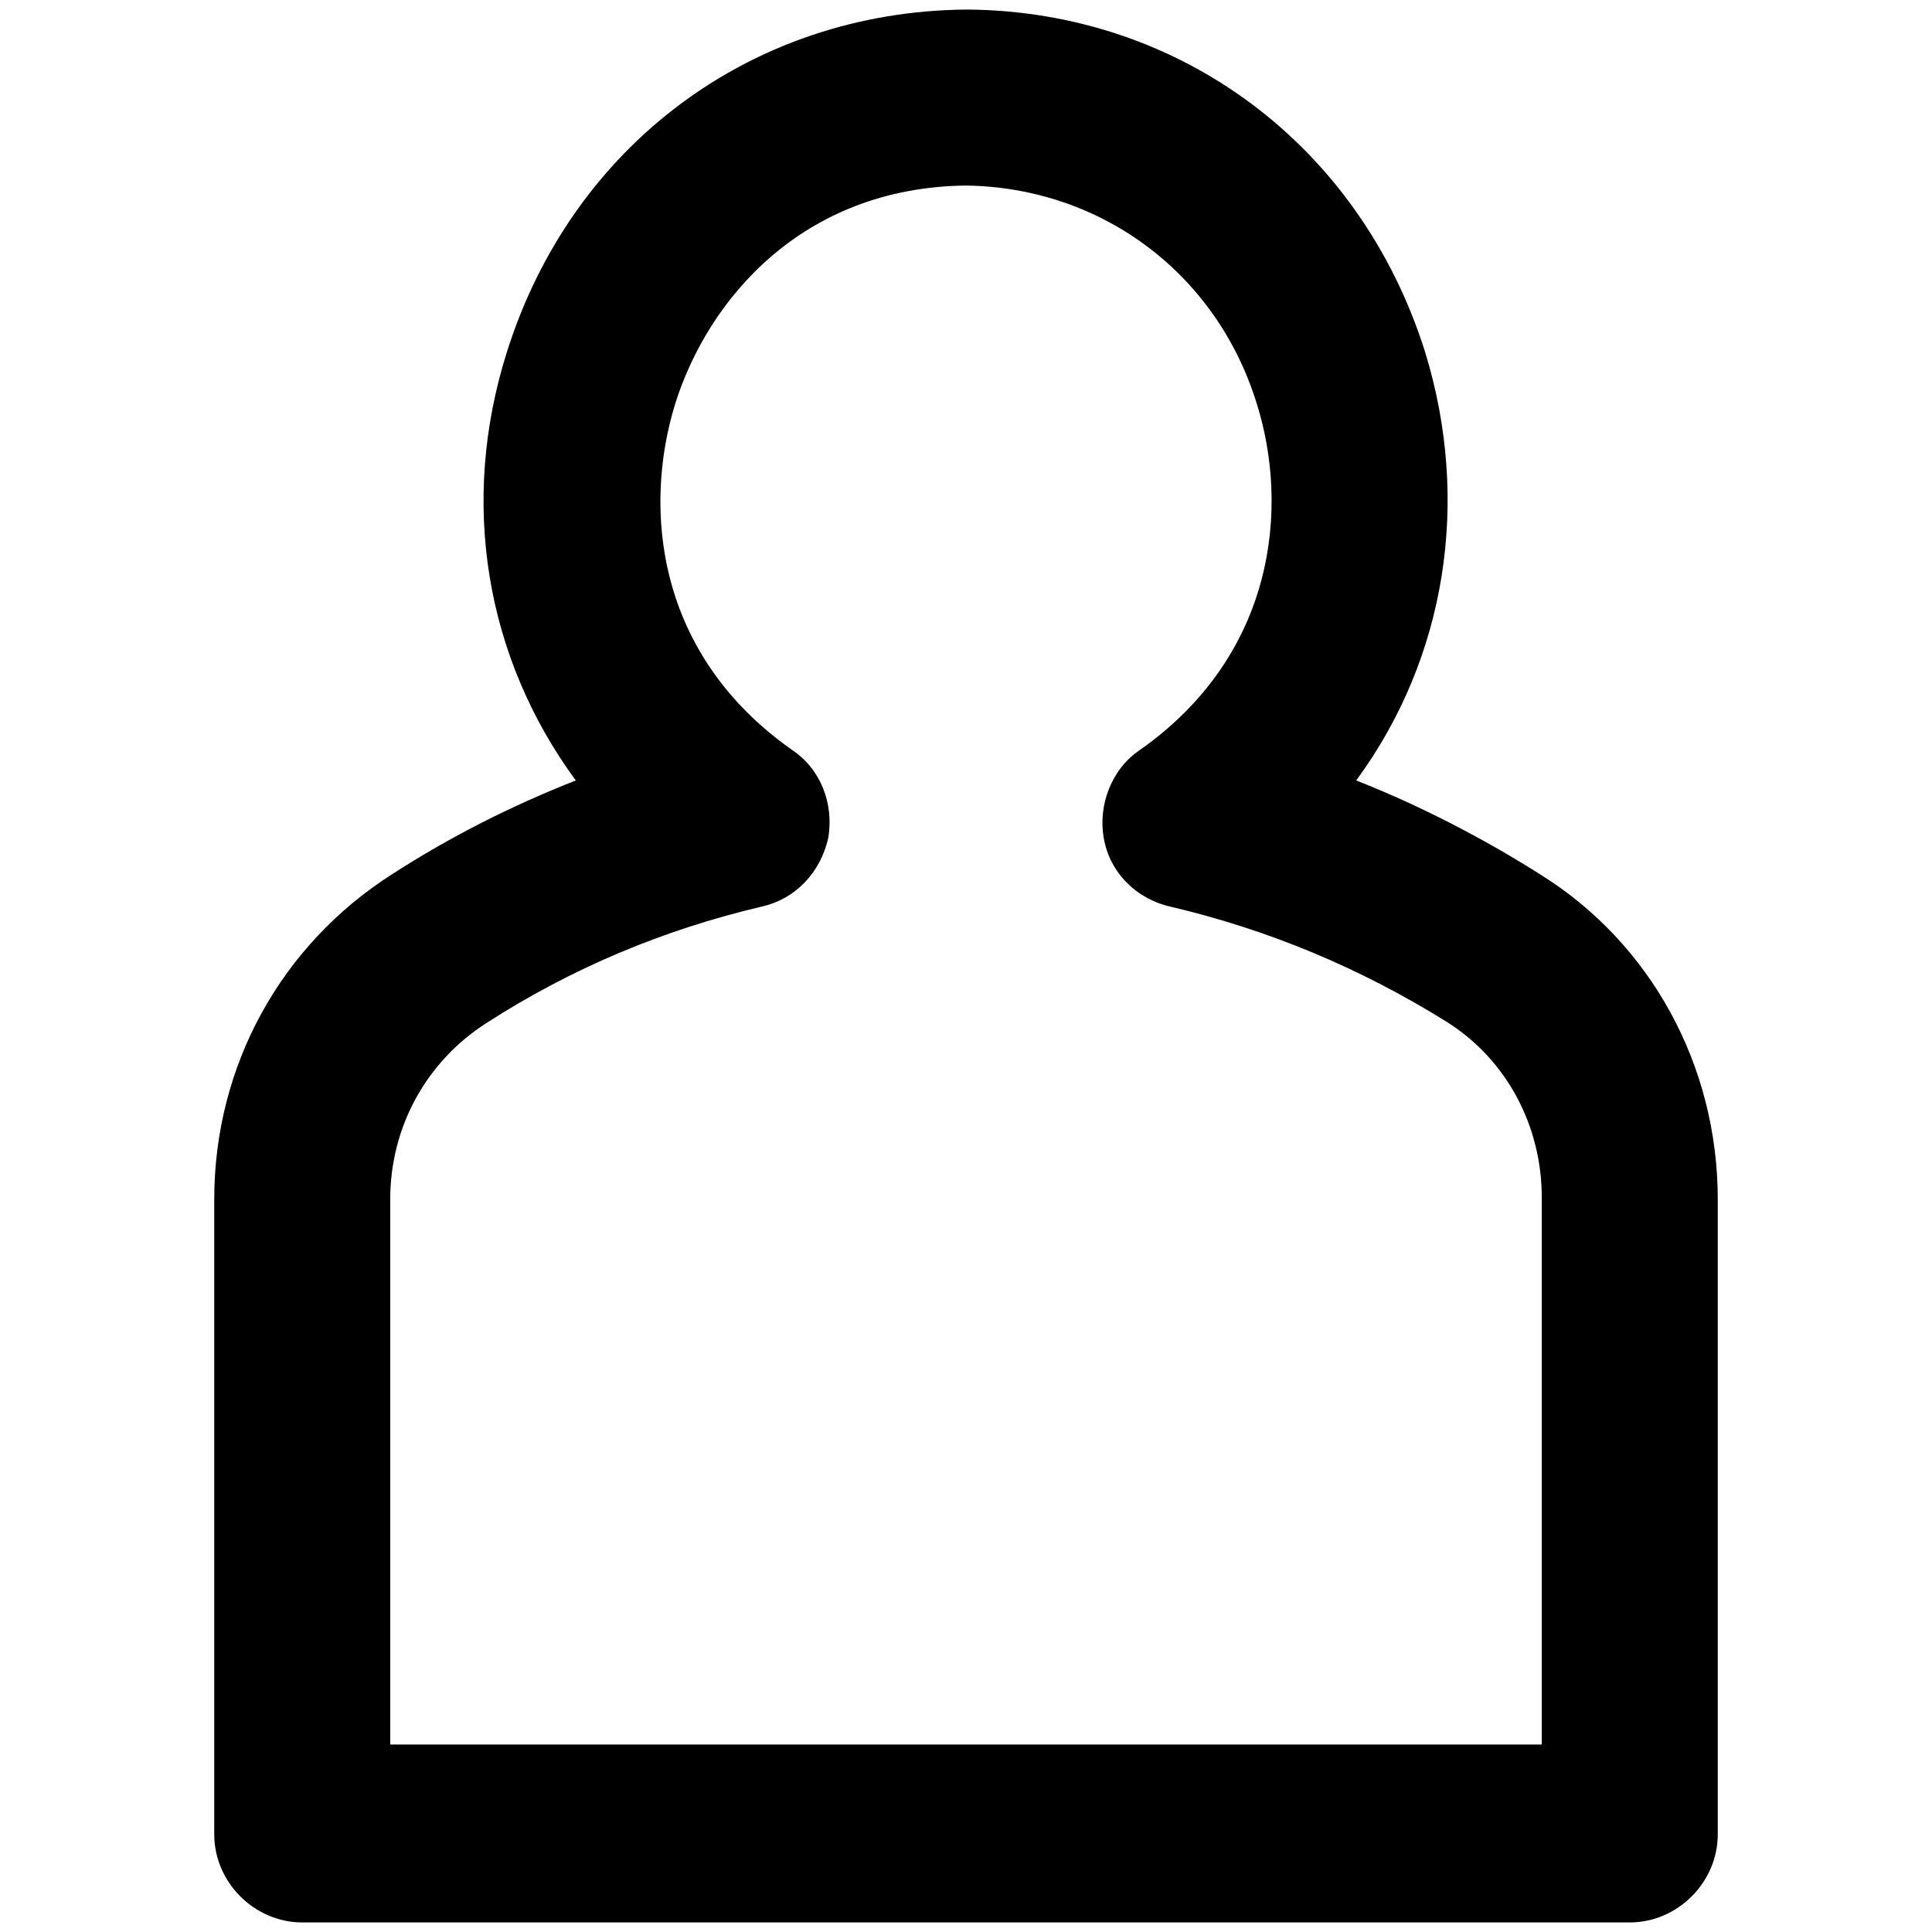 <?xml version="1.0" encoding="utf-8"?>
<!-- Generator: Adobe Illustrator 25.4.1, SVG Export Plug-In . SVG Version: 6.00 Build 0)  -->
<svg class="icoUser01" xmlns="http://www.w3.org/2000/svg" viewBox="0 0 101 101">
	<style type="text/css">
		.icoUser01 {display:inline-block;width:1em;height:1em;}
	</style>
	<path d="M80.5,45.7c-3-1.9-6.3-3.6-9.6-4.9c4.7-6.4,6-14.6,3.6-22.4C71.1,7.6,61.7,0.6,50.6,0.5l-0.1,0l0,0 C39.3,0.6,29.9,7.6,26.5,18.4c-2.5,7.9-1.1,16,3.6,22.4c-3.3,1.3-6.5,2.9-9.6,4.9c-5.8,3.7-9.3,10-9.3,17v33.2 c0,2.5,2.1,4.6,4.6,4.6h69.4c2.5,0,4.6-2.1,4.6-4.6V62.7C89.8,55.7,86.3,49.3,80.5,45.7z M39.8,47.4c1.8-0.4,3.1-1.8,3.5-3.6 c0.3-1.8-0.4-3.6-1.9-4.6c-7.1-5-7.8-12.6-6.1-18.1C37,15.7,41.9,9.8,50.5,9.7c7.1,0.1,13.1,4.6,15.2,11.4c1.7,5.4,1,13.1-6.1,18.1 c-1.5,1-2.2,2.9-1.9,4.6c0.3,1.8,1.7,3.2,3.5,3.6c5.1,1.2,9.9,3.2,14.4,6c3.2,2,5,5.5,5,9.2v28.6H20.4V62.7c0-3.8,1.9-7.2,5-9.2 C29.9,50.6,34.7,48.6,39.8,47.4z"/>
</svg>
